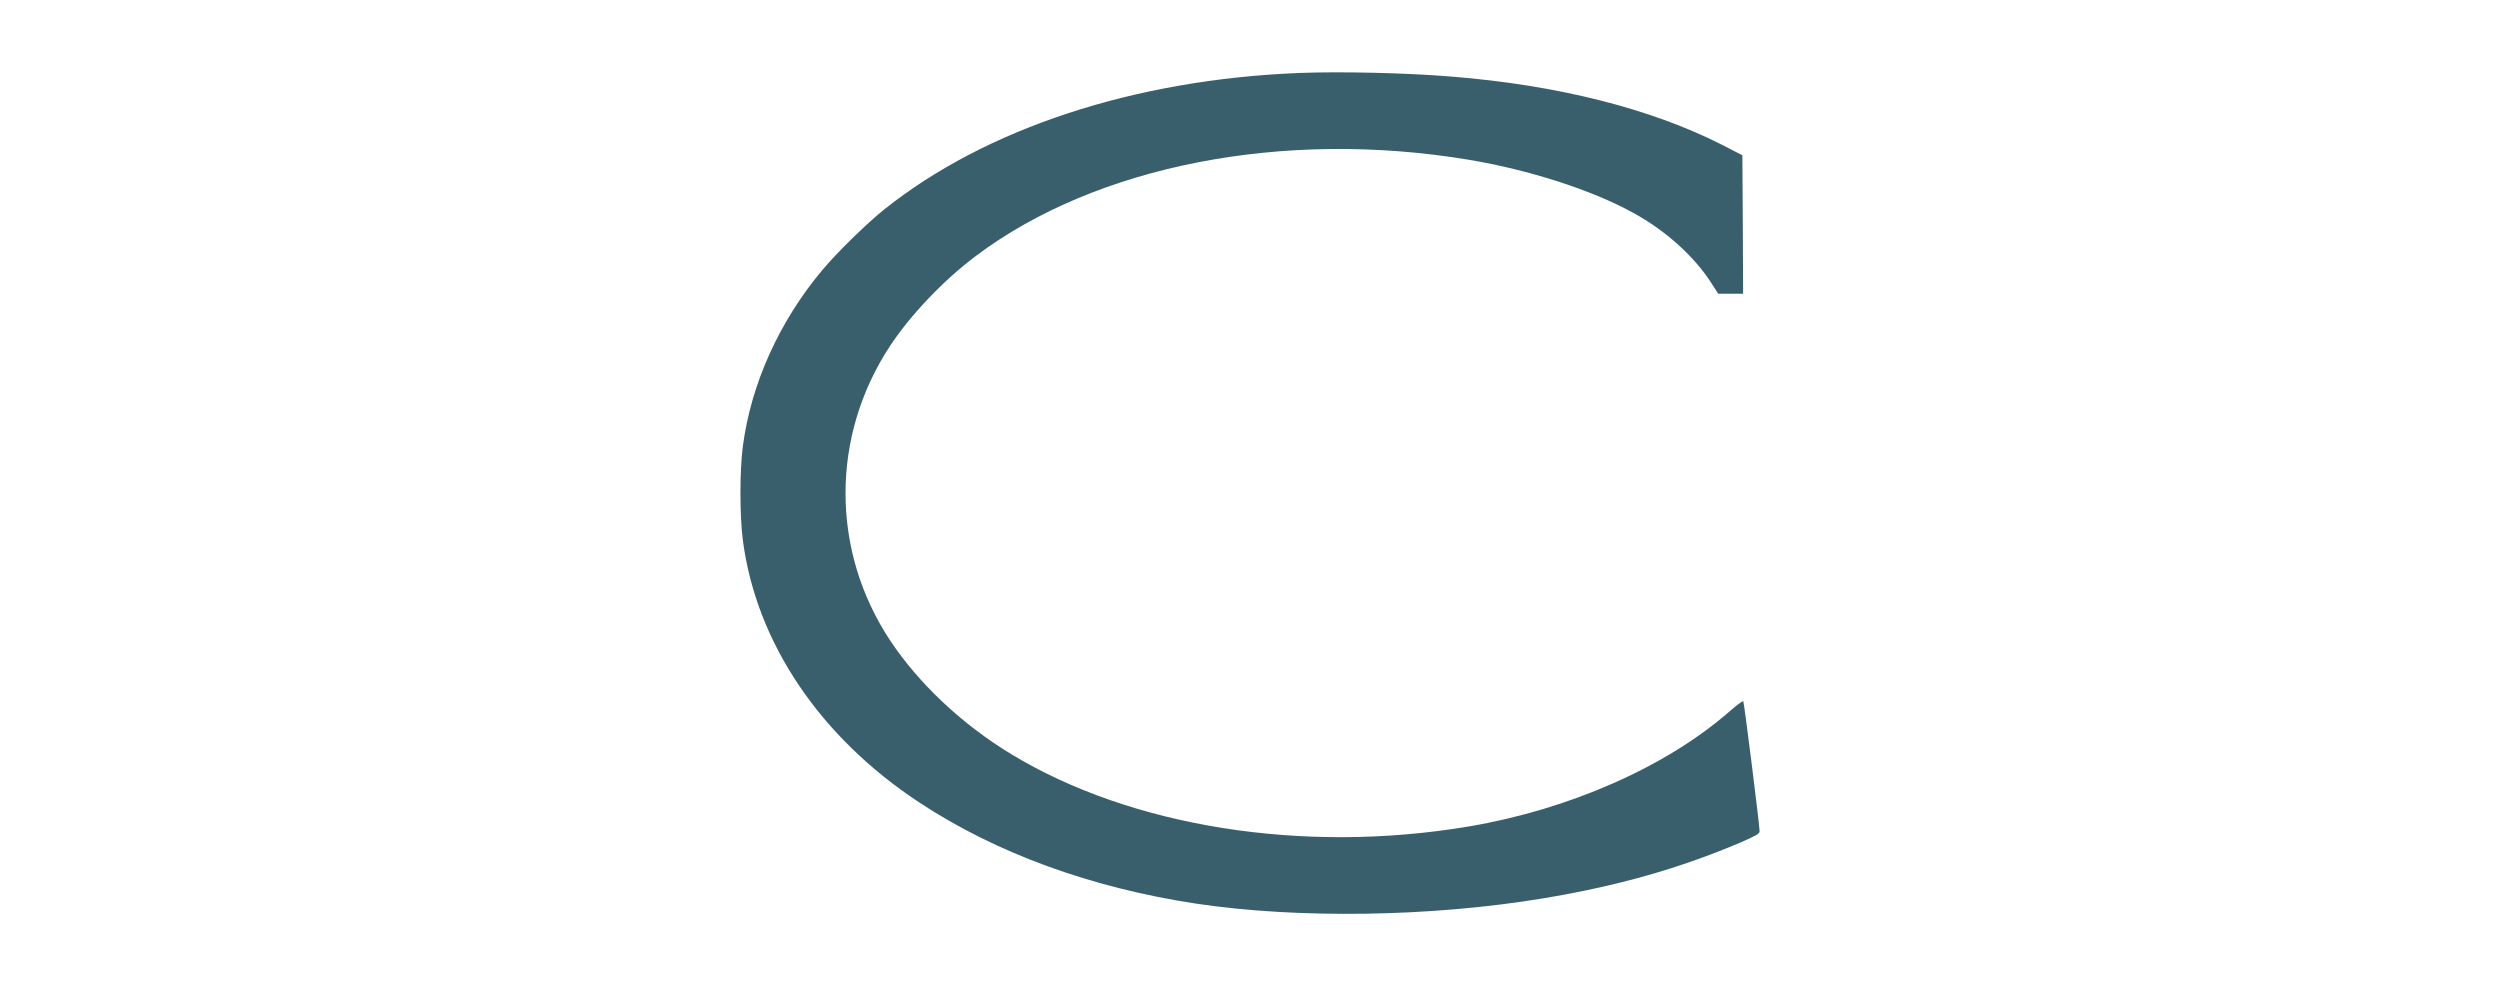 <?xml version="1.0" standalone="no"?>
<!DOCTYPE svg PUBLIC "-//W3C//DTD SVG 20010904//EN"
 "http://www.w3.org/TR/2001/REC-SVG-20010904/DTD/svg10.dtd">
<svg version="1.0" xmlns="http://www.w3.org/2000/svg"
 width="1668pt" height="658pt" viewBox="0 0 1668 658"
 preserveAspectRatio="xMidYMid meet">

<g transform="translate(0,658) scale(0.1,-0.1)"
fill="#3a5f6c" stroke="none">
<path d="M8665 6093 c-1097 -44 -2088 -370 -2765 -910 -114 -91 -314 -286
-412 -403 -289 -344 -478 -763 -532 -1180 -21 -160 -21 -460 0 -622 88 -682
513 -1315 1179 -1753 511 -337 1145 -568 1845 -674 680 -102 1567 -89 2315 35
494 82 905 198 1313 371 108 47 132 60 132 77 0 39 -103 861 -109 868 -3 3
-44 -27 -91 -68 -421 -369 -1070 -655 -1740 -768 -1102 -186 -2252 -4 -3054
483 -326 197 -619 473 -809 761 -395 599 -394 1362 2 1963 137 207 357 438
573 600 804 604 2053 847 3288 641 401 -67 819 -201 1095 -353 217 -118 411
-293 524 -471 l45 -70 83 0 83 0 -2 462 -3 462 -140 72 c-472 239 -1091 396
-1800 453 -303 25 -743 35 -1020 24z"/>
</g>
</svg>
